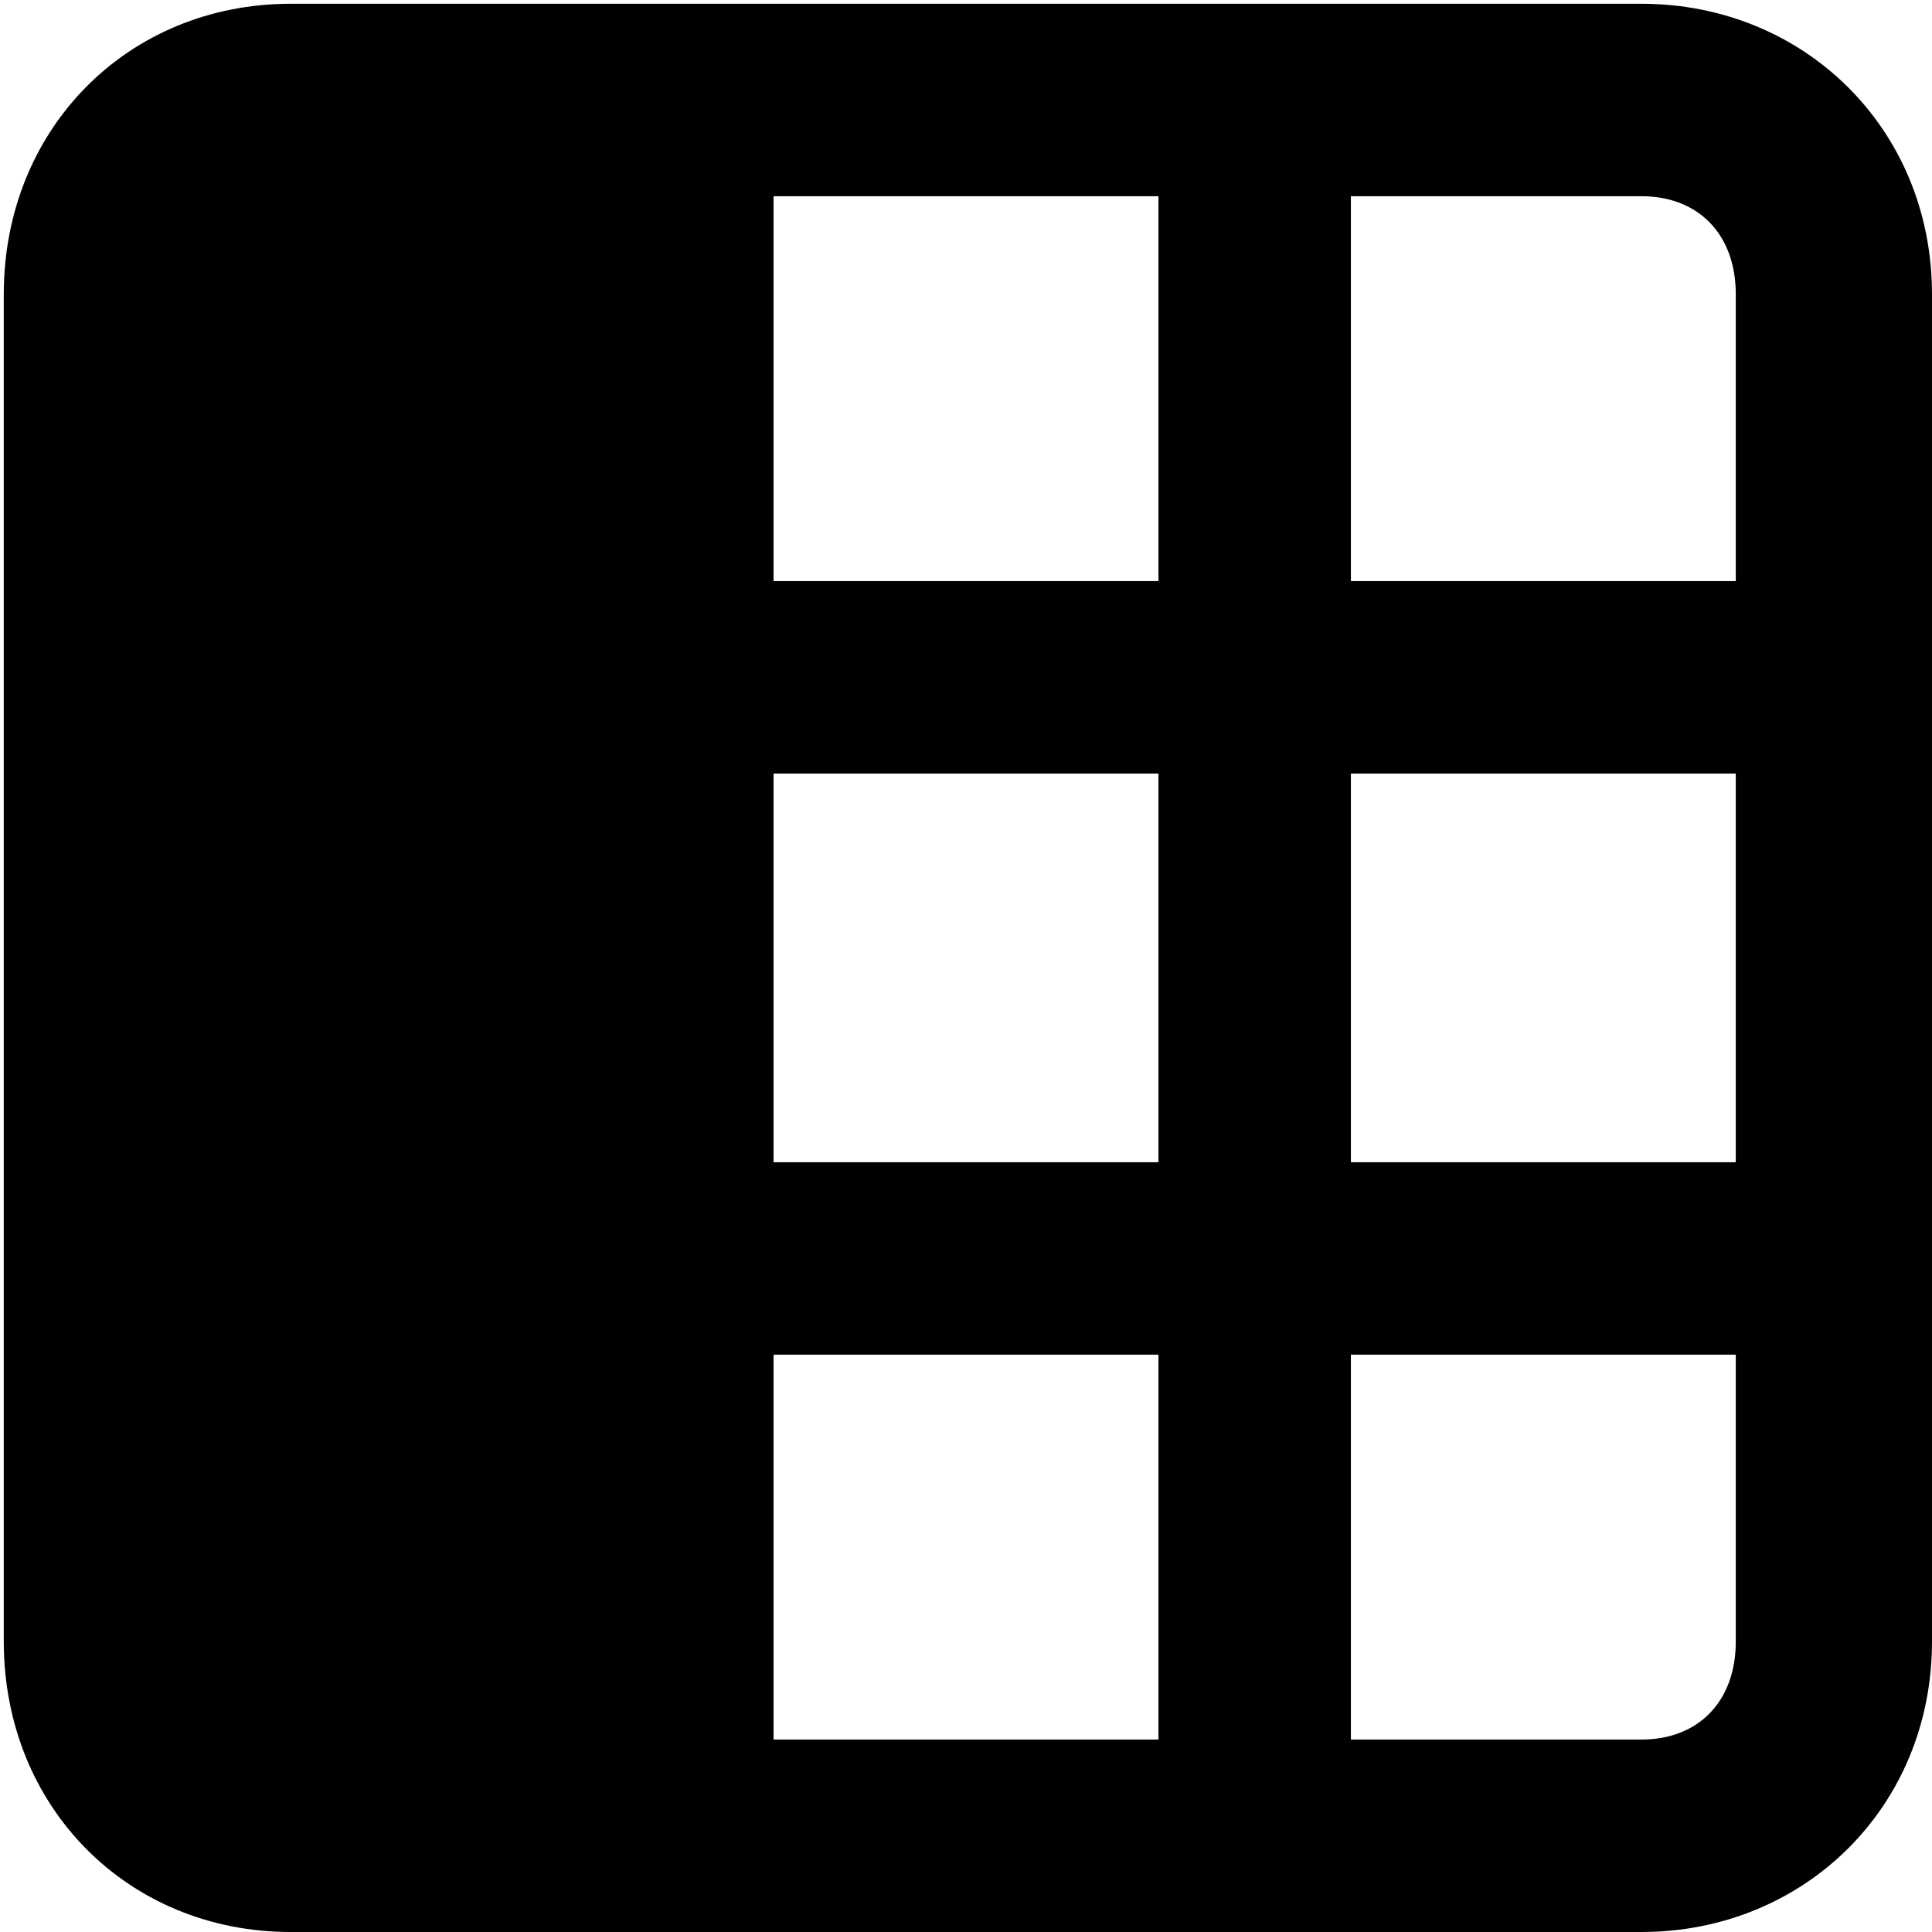 <svg xmlns="http://www.w3.org/2000/svg" viewBox="0 0 512 512">
	<path d="M435 1c43 0 77 33 77 77v357c0 44-34 77-77 77H77c-43 0-76-33-76-77V78C1 34 34 1 77 1h358zM205 52v102h102V52H205zm0 307v102h102V359H205zm0-51h102V205H205v103zm153-103v103h102V205H358zM460 78c0-16-10-26-25-26h-77v102h102V78zm0 357v-76H358v102h77c15 0 25-10 25-26z"/>
</svg>